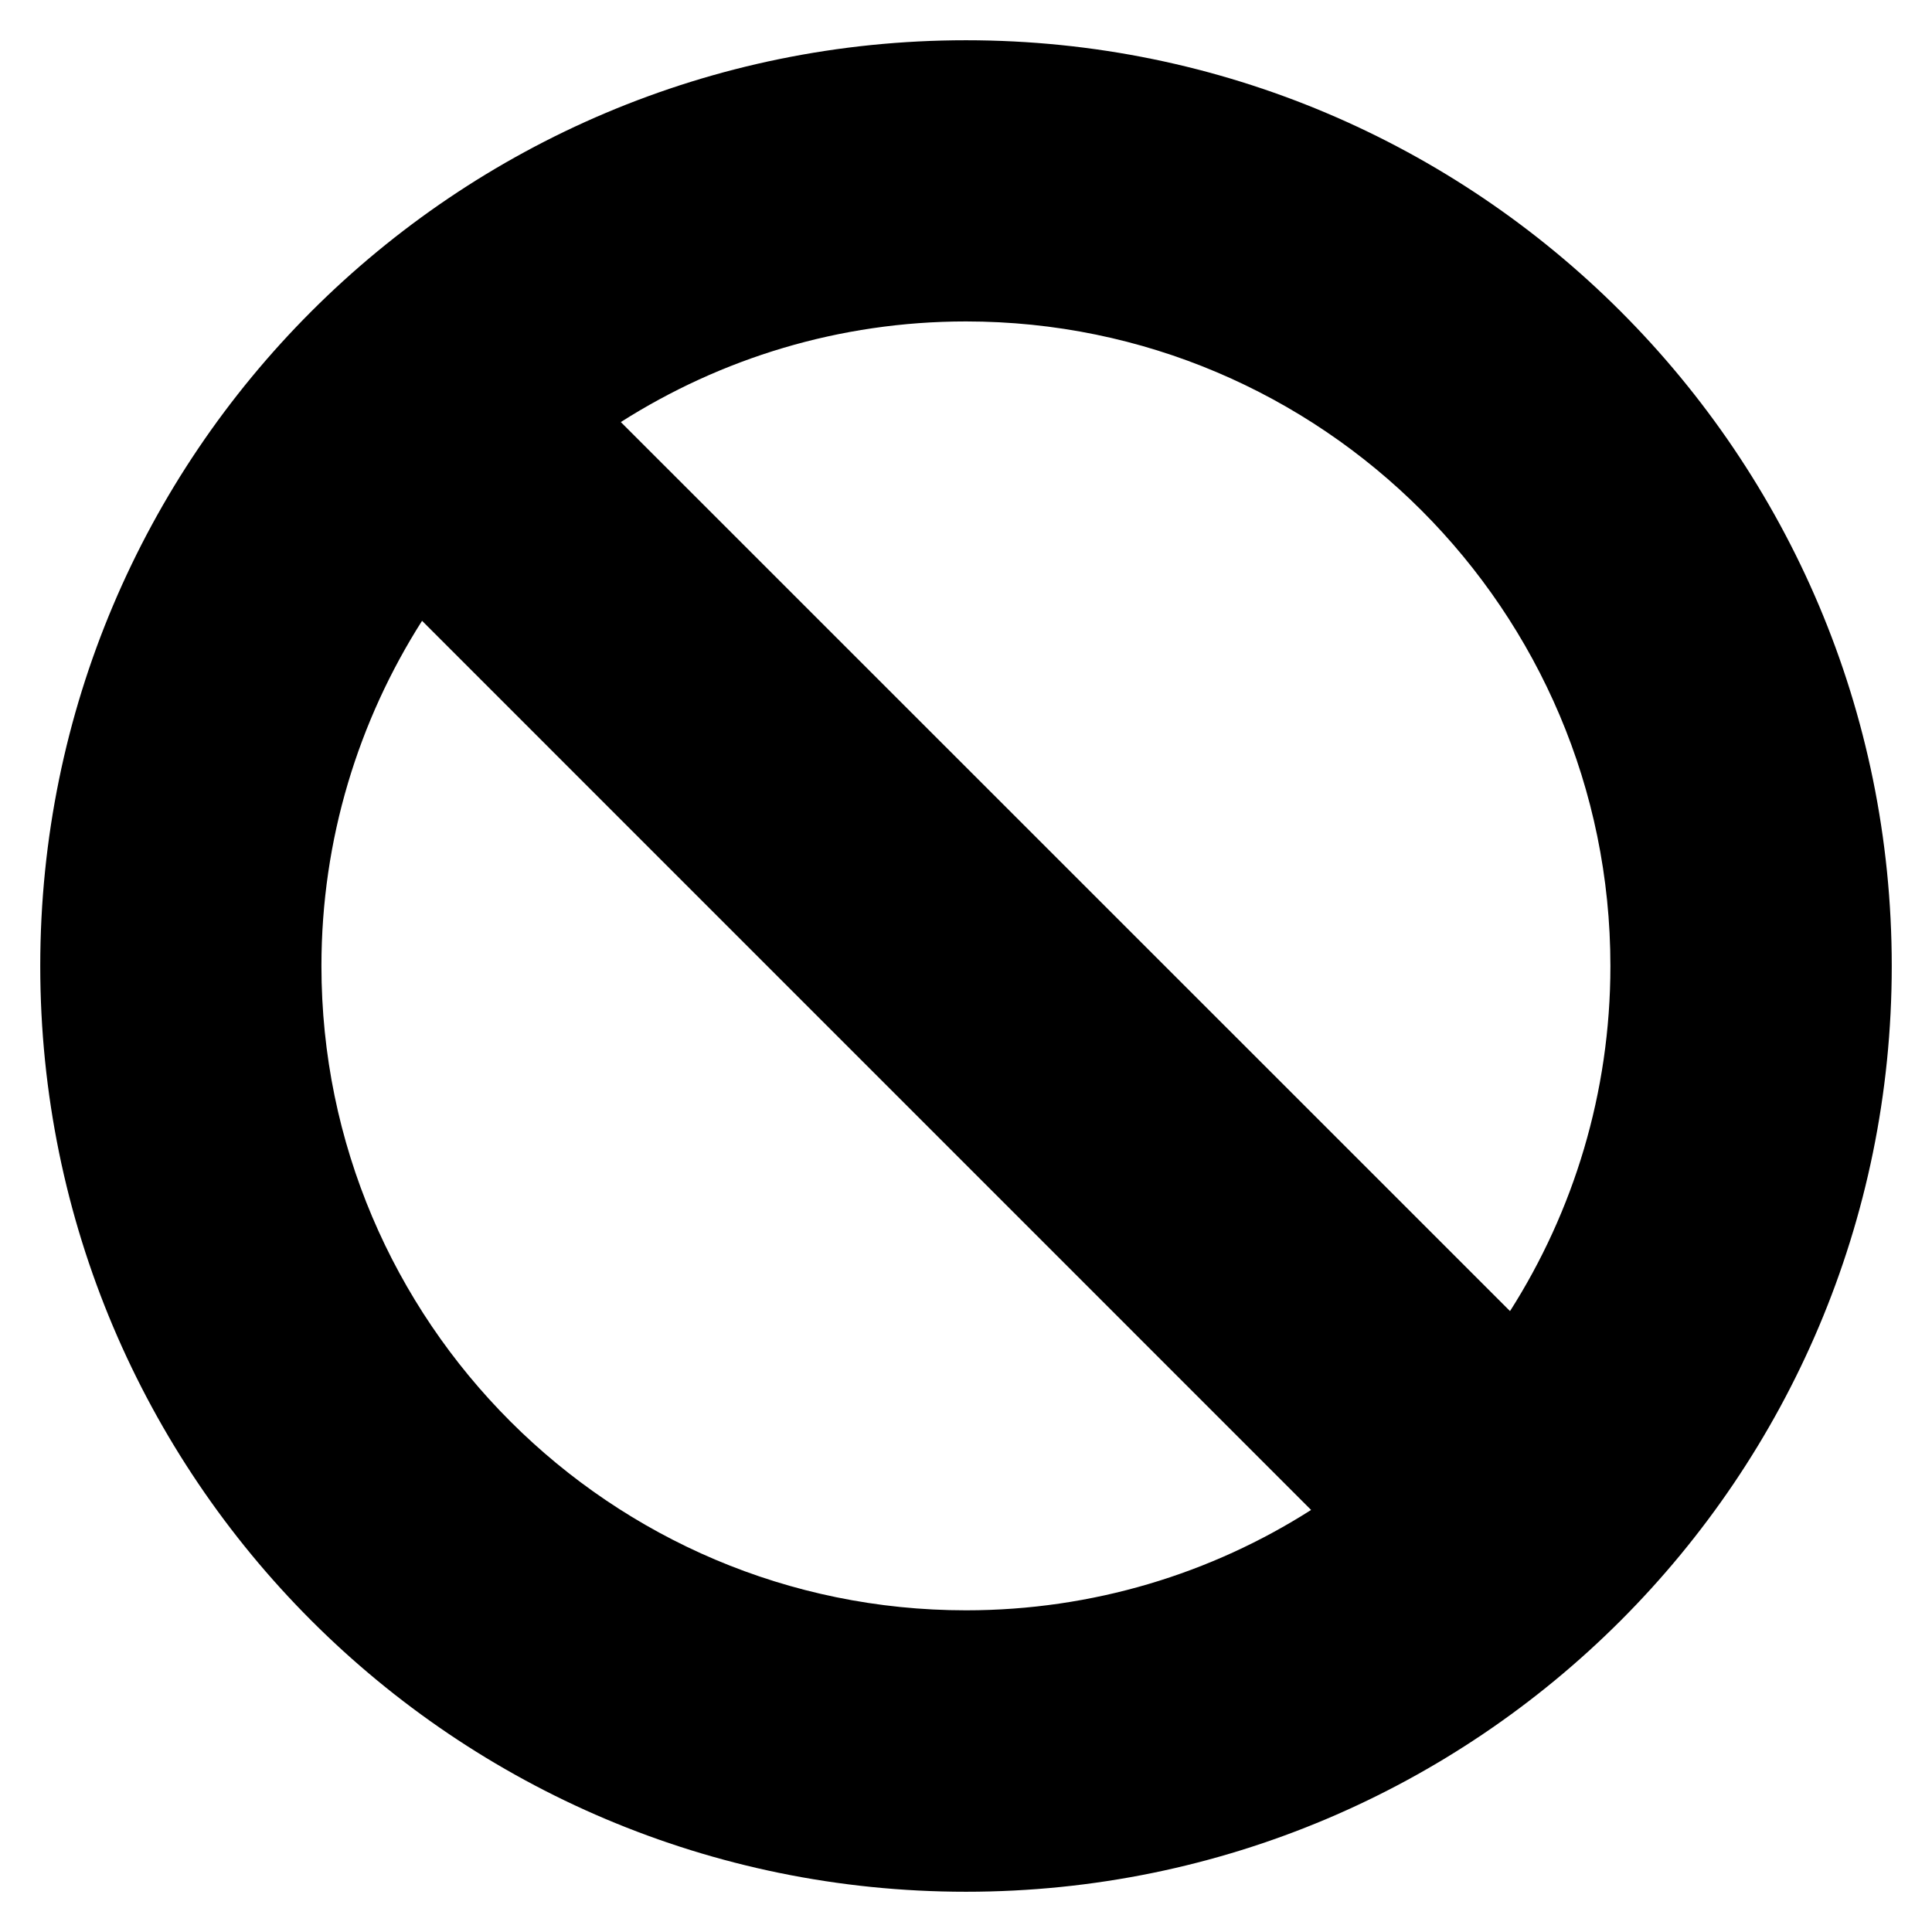 <svg xmlns="http://www.w3.org/2000/svg" viewBox="0 0 24 24"><path d="M12,0.5C5.648,0.5,0.5,5.648,0.5,12c0,6.352,5.148,11.5,11.5,11.5c6.352,0,11.5-5.148,11.5-11.5 C23.5,5.648,18.352,0.5,12,0.5z M20.005,12c0,1.575-0.458,3.048-1.247,4.287L7.712,5.243c1.242-0.79,2.712-1.25,4.288-1.25 C16.416,3.993,20.005,7.585,20.005,12z M3.993,12c0-1.576,0.46-3.046,1.25-4.288l11.044,11.045c-1.239,0.79-2.712,1.247-4.287,1.247 C7.585,20.005,3.993,16.416,3.993,12z"/></svg>